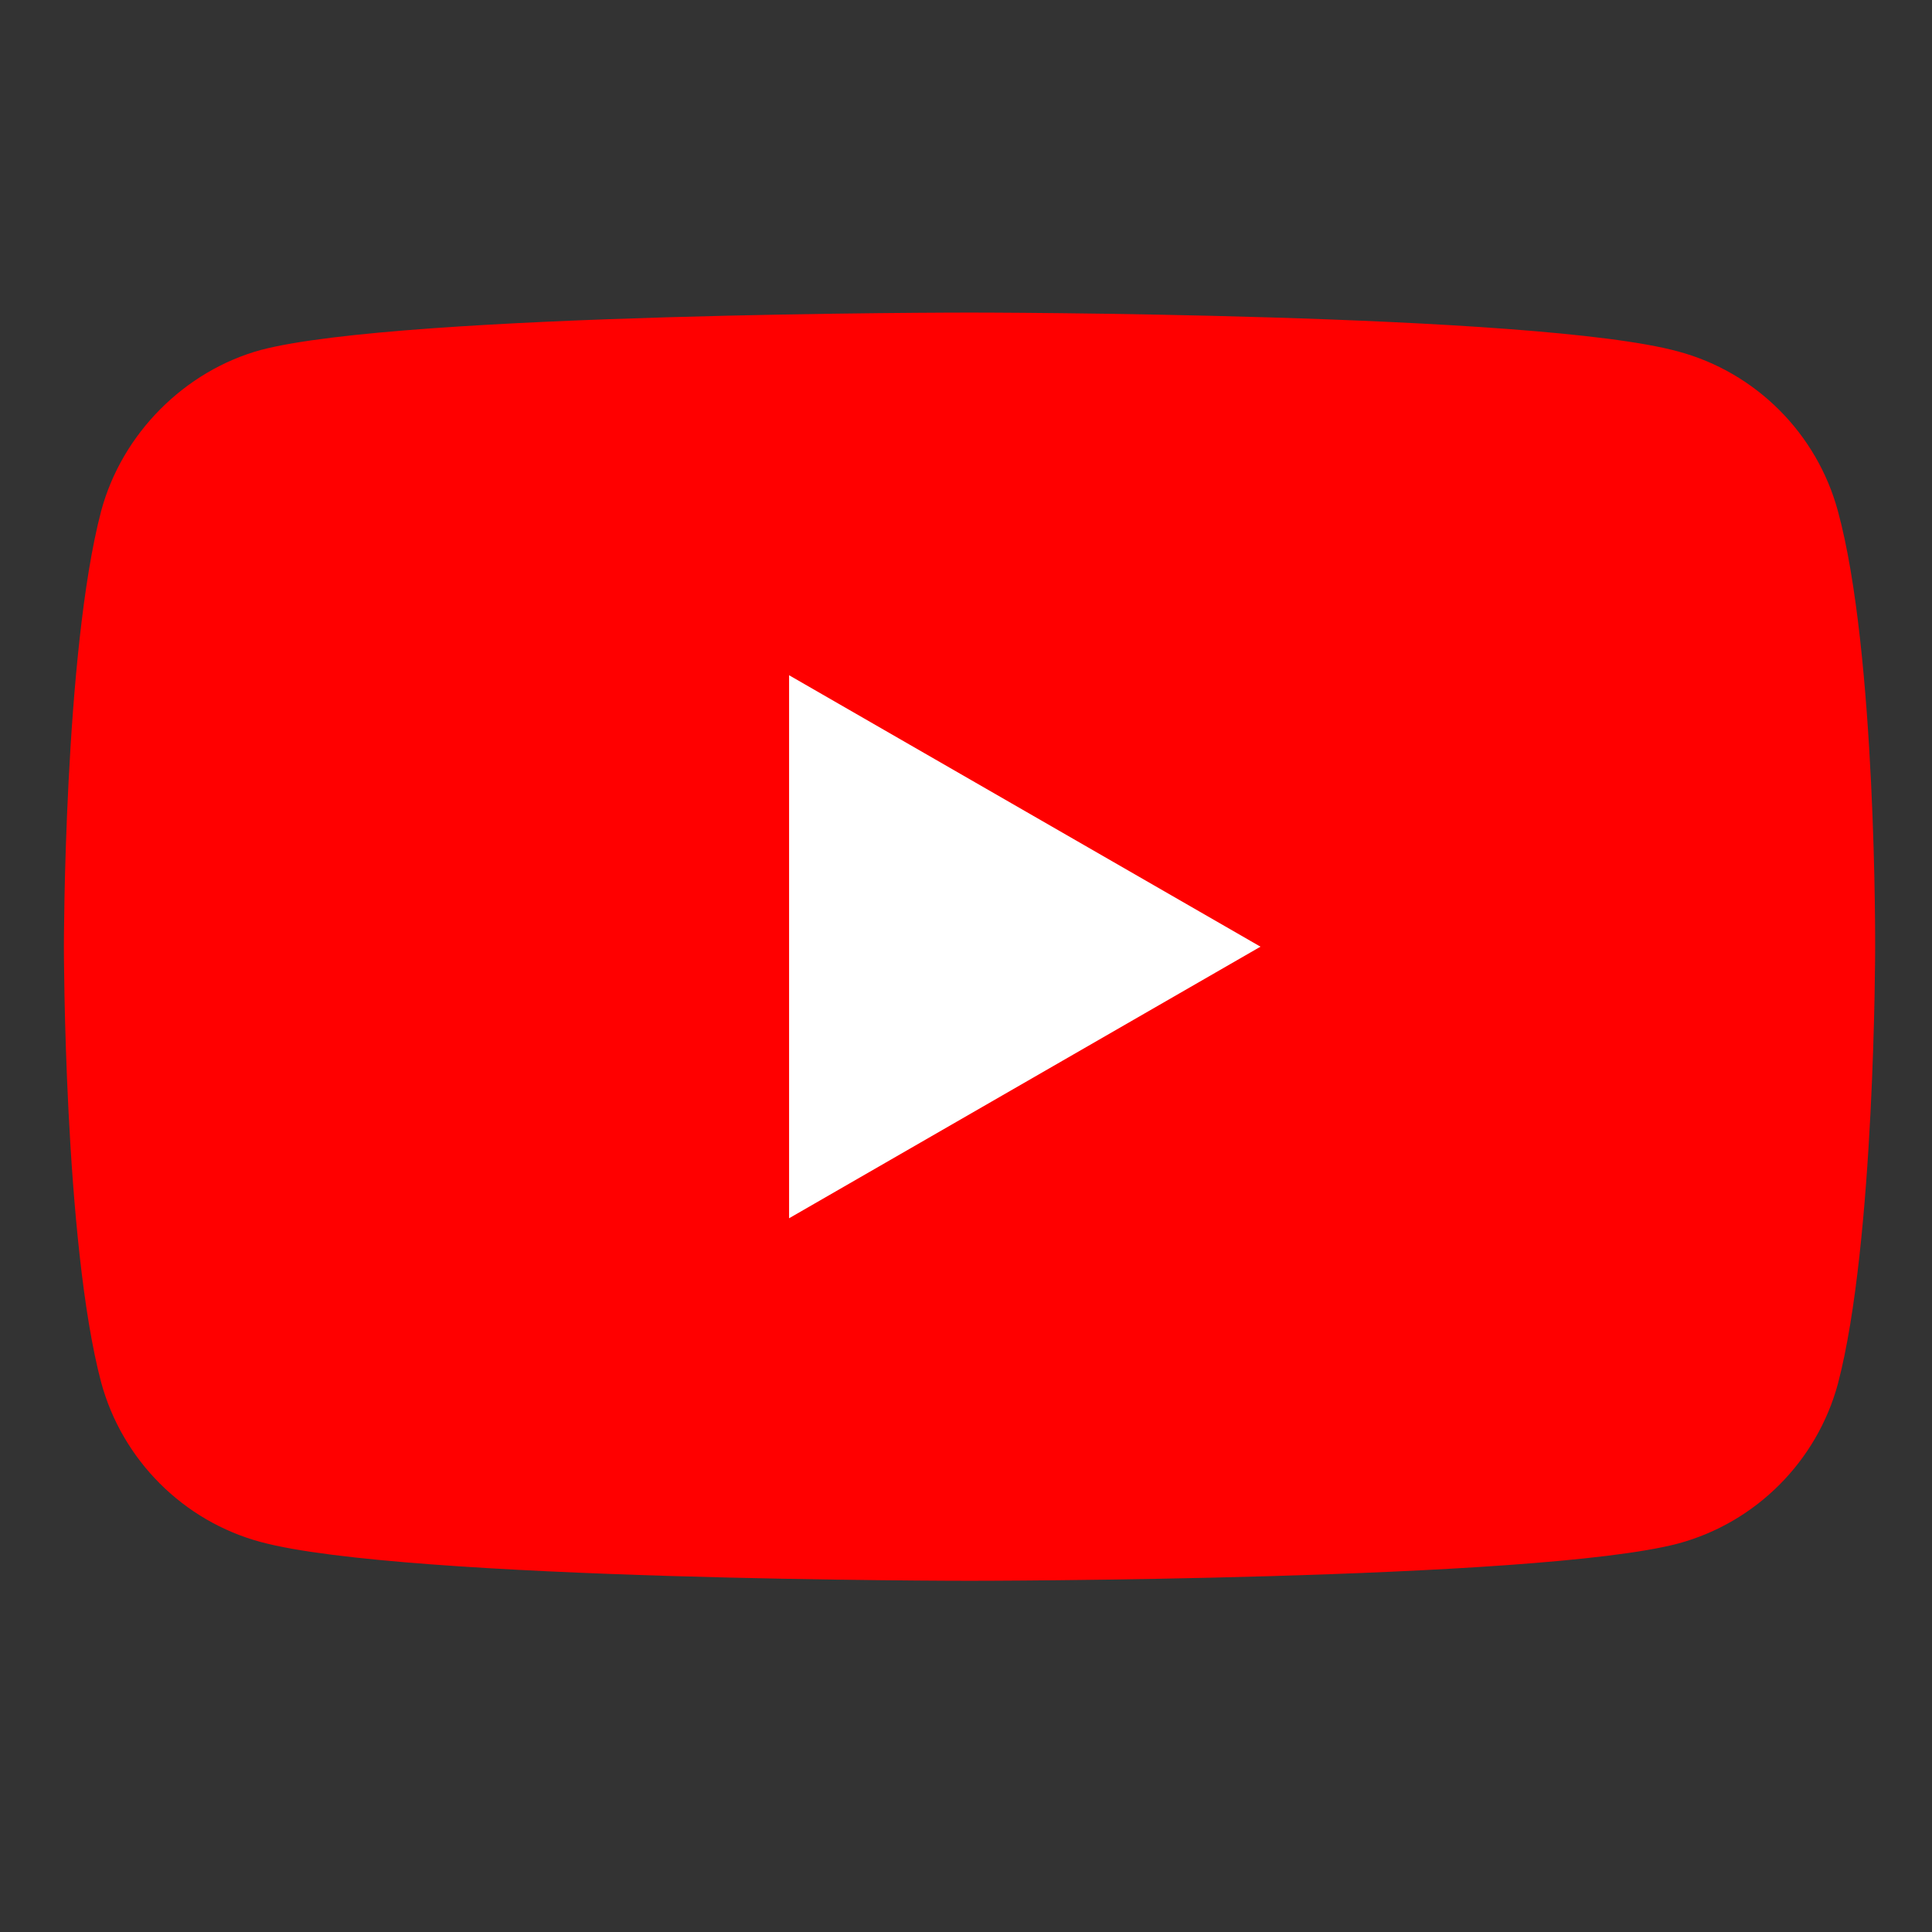 <svg width="14" height="14" viewBox="0 0 14 14" fill="none" xmlns="http://www.w3.org/2000/svg">
<rect x="0" y="0" width="14" height="14" fill="#333333" stroke="none"/>
<g clip-path="url(#clip0_894_144)">
<path d="M13.318 3.703C13.166 3.141 12.723 2.698 12.161 2.547C11.134 2.265 7.025 2.265 7.025 2.265C7.025 2.265 2.917 2.265 1.89 2.536C1.339 2.687 0.884 3.141 0.733 3.703C0.463 4.73 0.463 6.86 0.463 6.86C0.463 6.86 0.463 9.001 0.733 10.017C0.885 10.579 1.328 11.023 1.89 11.174C2.928 11.455 7.025 11.455 7.025 11.455C7.025 11.455 11.134 11.455 12.161 11.185C12.723 11.033 13.166 10.59 13.318 10.028C13.588 9.001 13.588 6.871 13.588 6.871C13.588 6.871 13.599 4.73 13.318 3.703Z" fill="#FF0000"/>
<path d="M5.718 8.828L9.134 6.86L5.718 4.893V8.828Z" fill="white"/>
</g>
<defs>
<clipPath id="clip0_894_144">
<rect width="13.125" height="13.125" fill="white" transform="translate(0.464 0.292)"/>
</clipPath>
</defs>
</svg>
